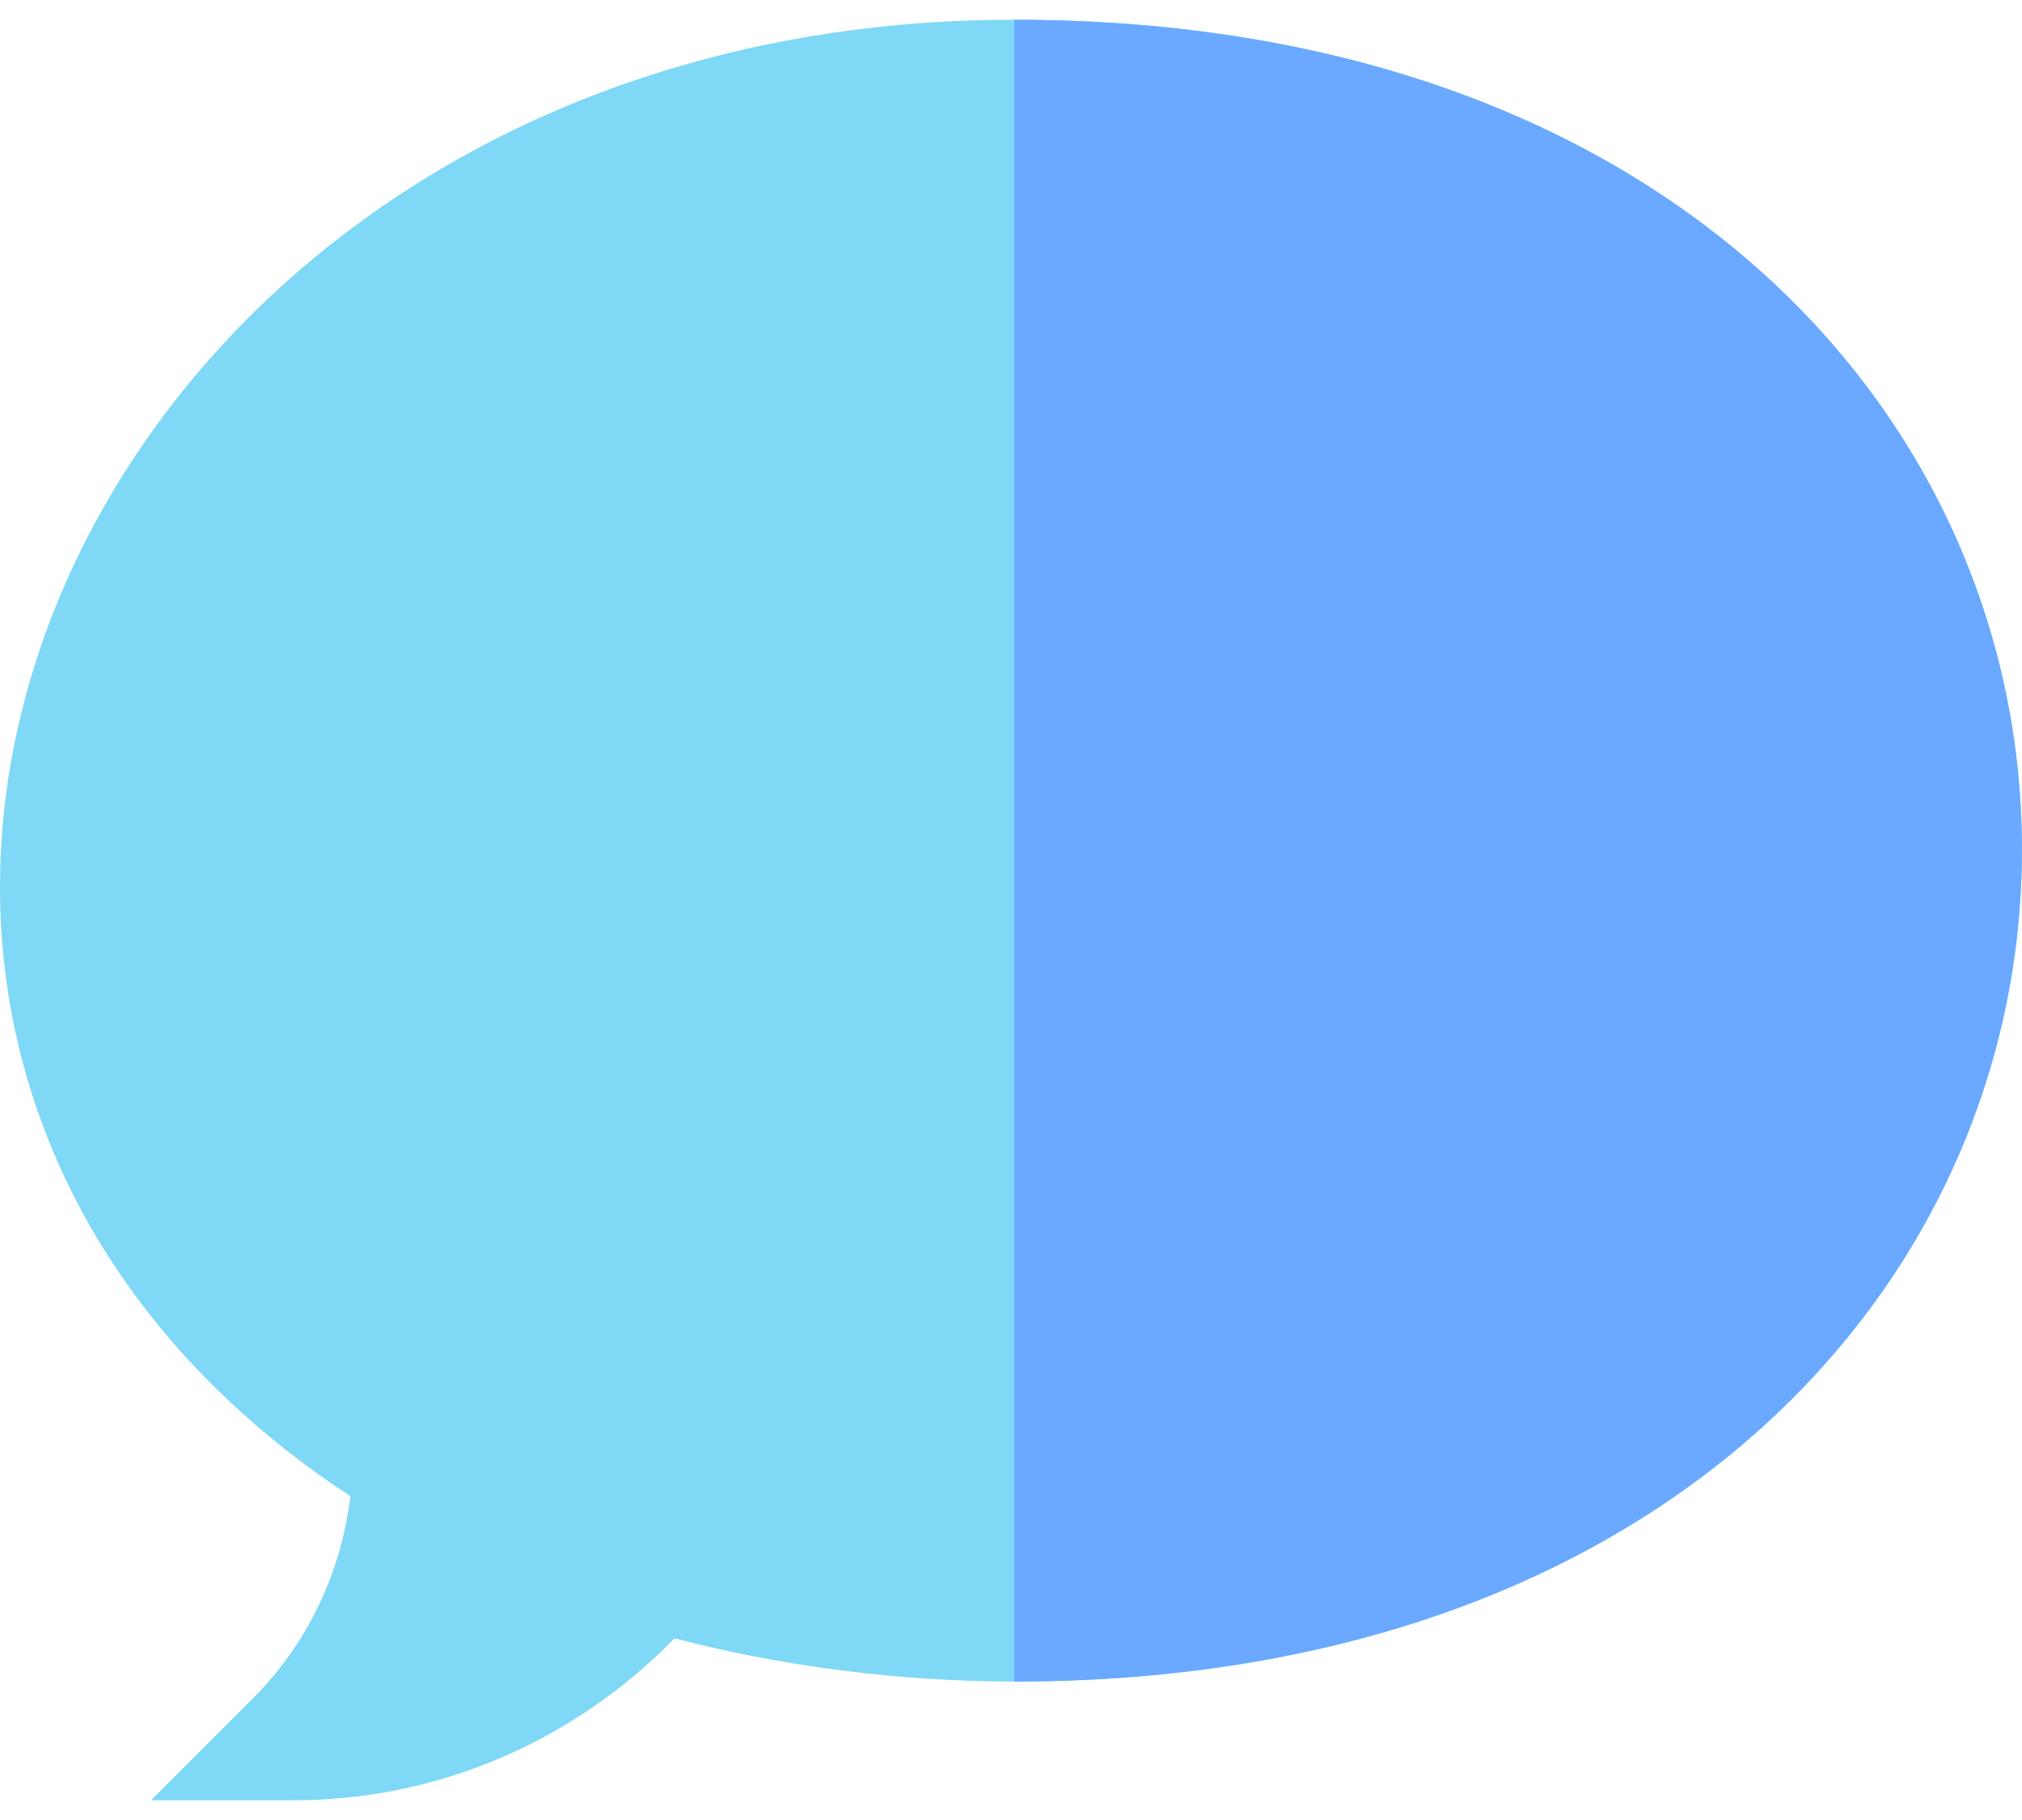 <svg width="60" height="54" viewBox="0 0 60 54" fill="none" xmlns="http://www.w3.org/2000/svg">
<path d="M8.736 53.414H4.484L7.491 50.408C9.111 48.787 10.124 46.679 10.396 44.392C3.455 39.837 0 33.238 0 26.32C0 13.557 11.73 0.586 30.102 0.586C49.564 0.586 60 12.521 60 25.201C60 37.965 49.454 49.892 30.102 49.892C26.712 49.892 23.174 49.44 20.016 48.609C17.026 51.676 12.975 53.414 8.736 53.414Z" fill="#7ED8F6"/>
<path d="M59.996 25.201C59.996 12.521 49.56 0.586 30.098 0.586V49.892C49.45 49.892 59.996 37.965 59.996 25.201Z" fill="#6AA9FF"/>
</svg>
